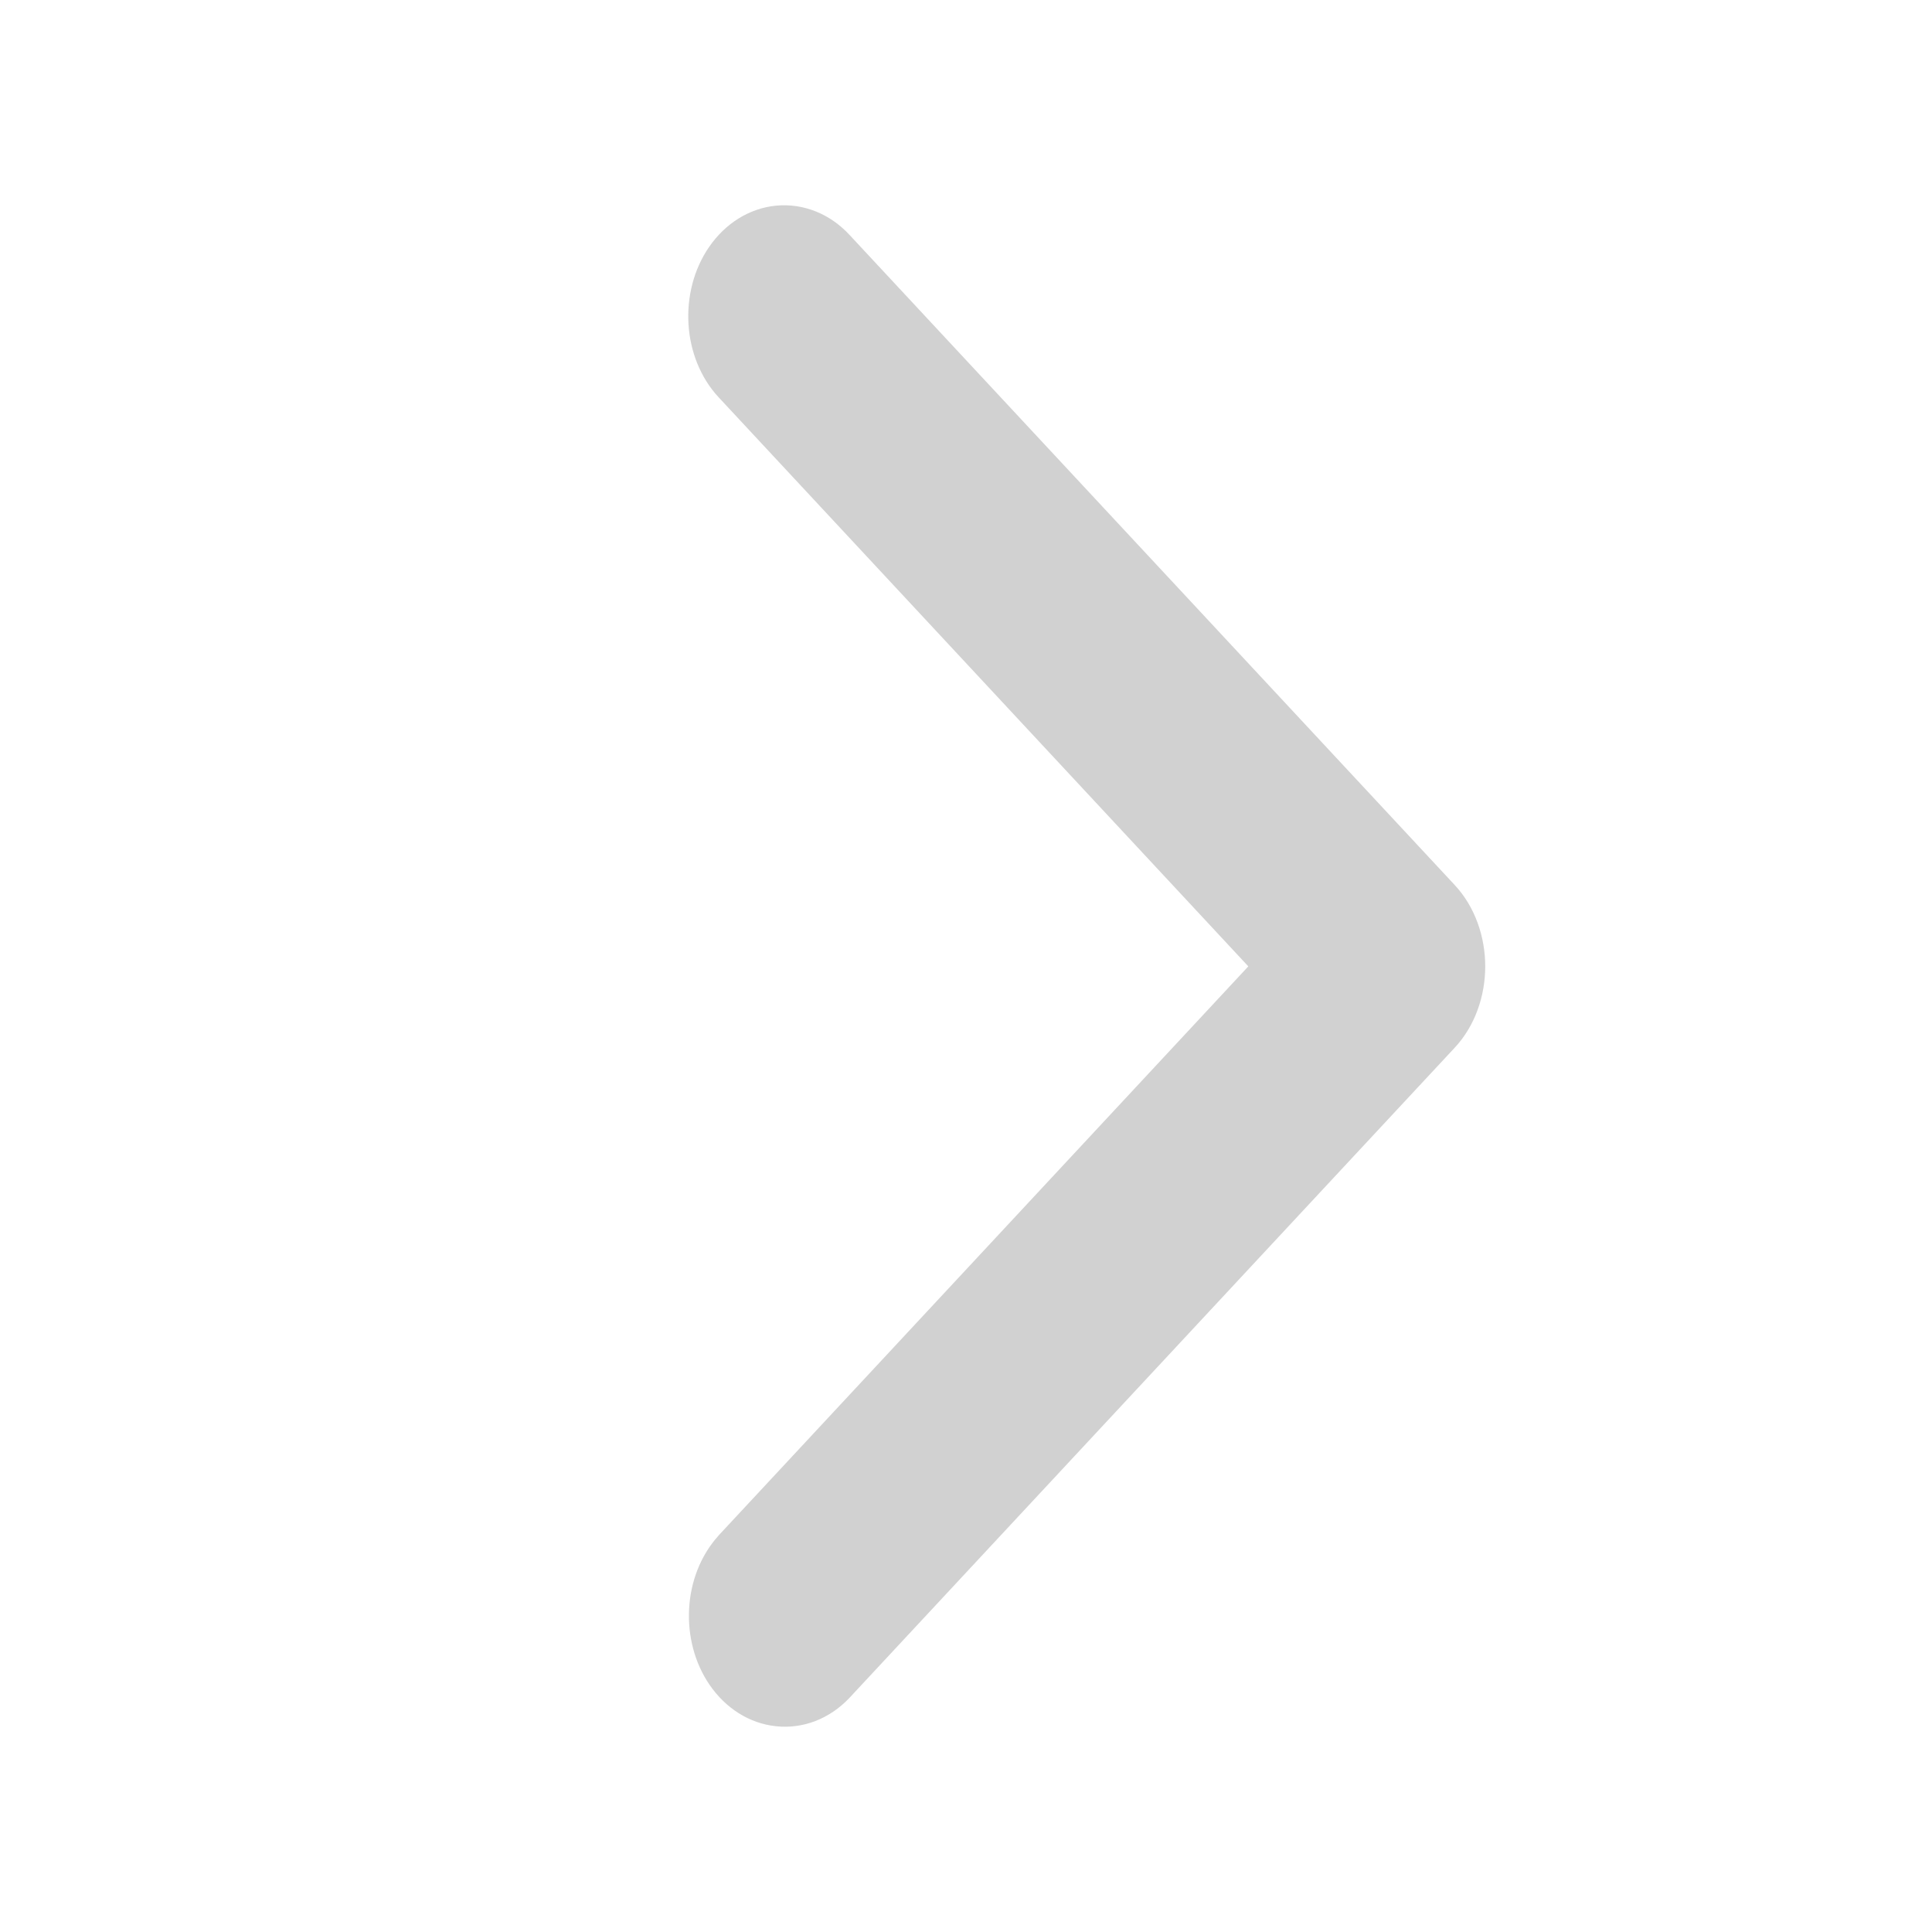 <svg width="16" height="16" viewBox="0 0 16 16" fill="none" xmlns="http://www.w3.org/2000/svg">
<path opacity="0.2" fill-rule="evenodd" clip-rule="evenodd" d="M6.427 14.296C6.205 14.273 6.009 14.146 5.877 13.954C5.626 13.588 5.65 13.049 5.95 12.718L5.953 12.714L10.338 8.003L5.953 3.292C5.645 2.962 5.618 2.415 5.872 2.046C6.005 1.852 6.203 1.725 6.428 1.703C6.654 1.682 6.874 1.771 7.035 1.945L12.047 7.329C12.215 7.509 12.3 7.757 12.3 8.003C12.3 8.249 12.215 8.497 12.047 8.677L7.032 14.064C6.87 14.234 6.651 14.32 6.427 14.296Z" fill="#191919"/>
</svg>
